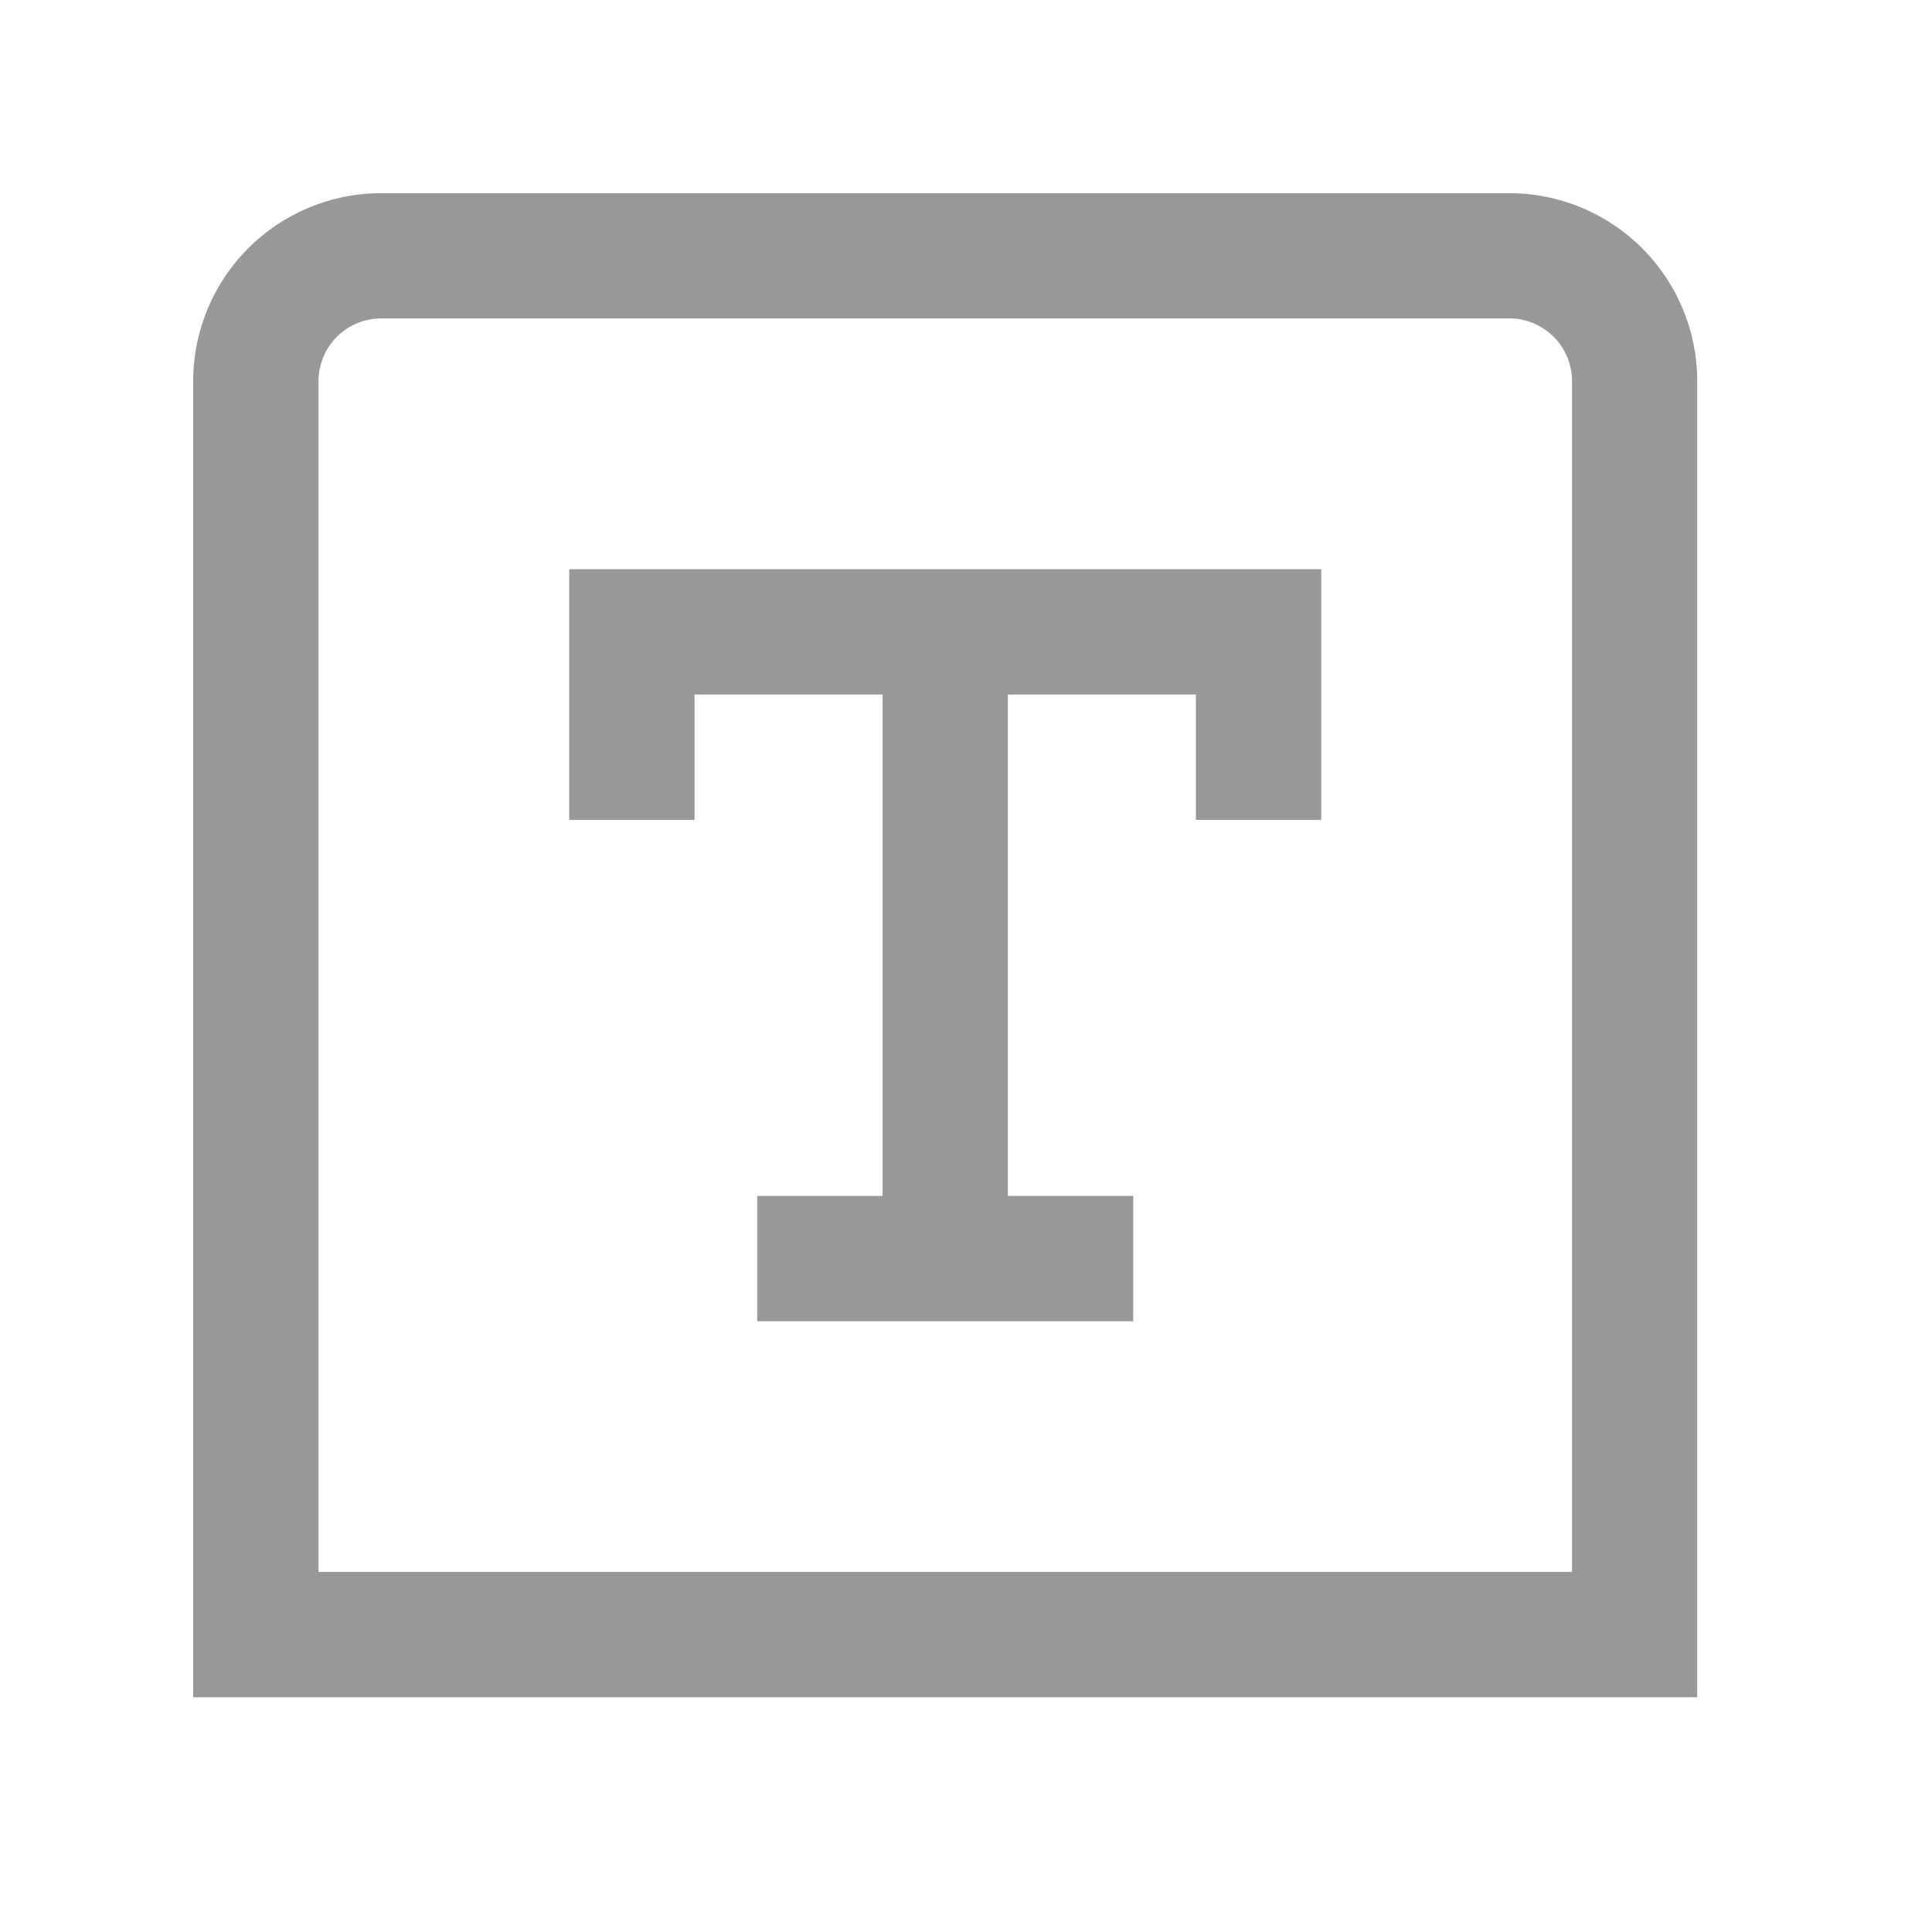 <svg xmlns="http://www.w3.org/2000/svg" width="40" height="40" viewBox="0 0 40 40">
  <g id="그룹_15254" data-name="그룹 15254" transform="translate(11318 12824)">
    <rect id="사각형_1543" data-name="사각형 1543" width="40" height="40" transform="translate(-11318 -12824)" fill="none"/>
    <path id="free-icon-font-text-3914964" d="M27.247,0H3.892A3.892,3.892,0,0,0,0,3.892V31.14H31.139V3.892A3.892,3.892,0,0,0,27.247,0Zm1.3,28.545H2.595V3.892a1.3,1.3,0,0,1,1.3-1.3H27.247a1.3,1.3,0,0,1,1.3,1.3ZM7.785,7.785h15.57v5.19H20.76V10.38H16.867V20.76h2.595v2.595H11.677V20.76h2.595V10.38H10.38v2.595H7.785Z" transform="translate(-11314 -12820)" fill="#989898"/>
  </g>
</svg>
